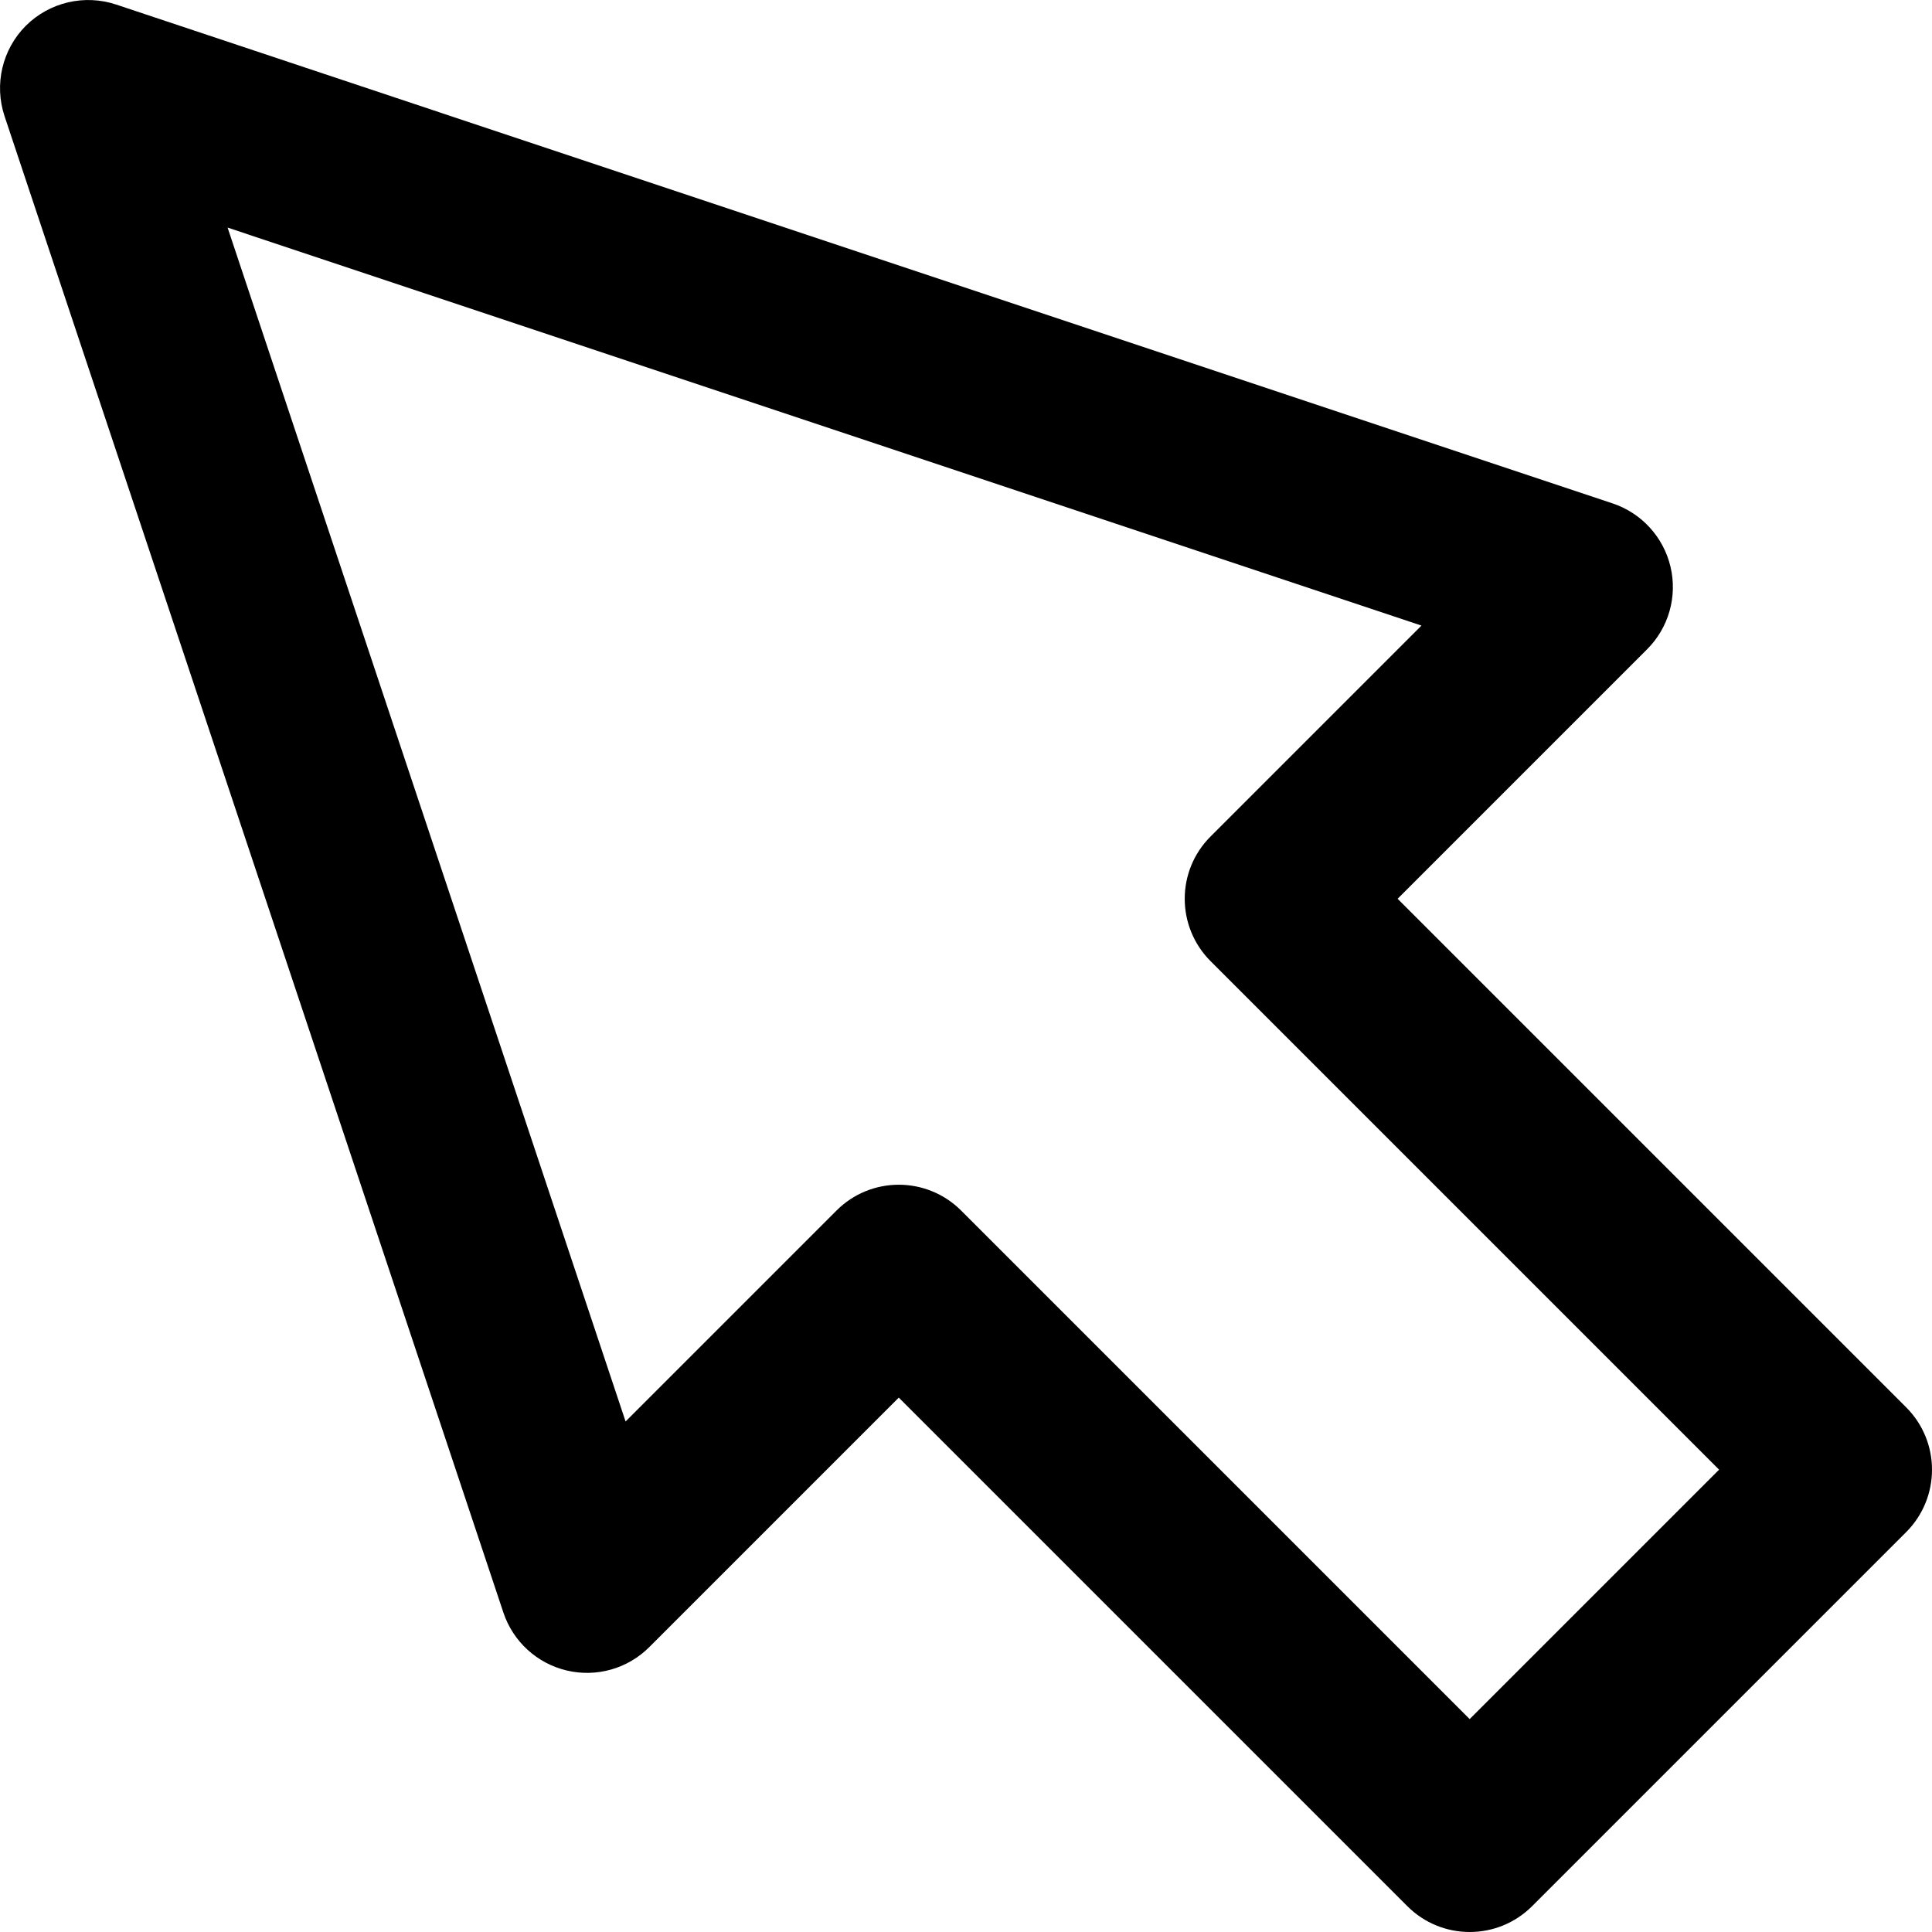<svg width="20" height="20" viewBox="0 0 20 20" fill="black" xmlns="http://www.w3.org/2000/svg">
<path d="M19.733 14.569L14.468 9.304L17.05 6.722C17.274 6.499 17.366 6.175 17.293 5.867C17.22 5.559 16.993 5.311 16.693 5.211L1.202 0.047C0.874 -0.062 0.512 0.023 0.267 0.267C0.023 0.512 -0.062 0.874 0.047 1.202L5.211 16.693C5.311 16.993 5.559 17.22 5.867 17.293C6.175 17.366 6.499 17.274 6.722 17.05L9.304 14.468L14.569 19.733C14.747 19.911 14.981 20 15.214 20C15.448 20 15.681 19.911 15.86 19.733L19.733 15.86C20.089 15.503 20.089 14.925 19.733 14.569ZM15.214 17.796L9.95 12.532C9.593 12.175 9.015 12.175 8.659 12.532L6.476 14.715L2.356 2.356L14.715 6.476L12.532 8.659C12.175 9.015 12.175 9.593 12.532 9.95L17.796 15.214L15.214 17.796Z"/>
</svg>
